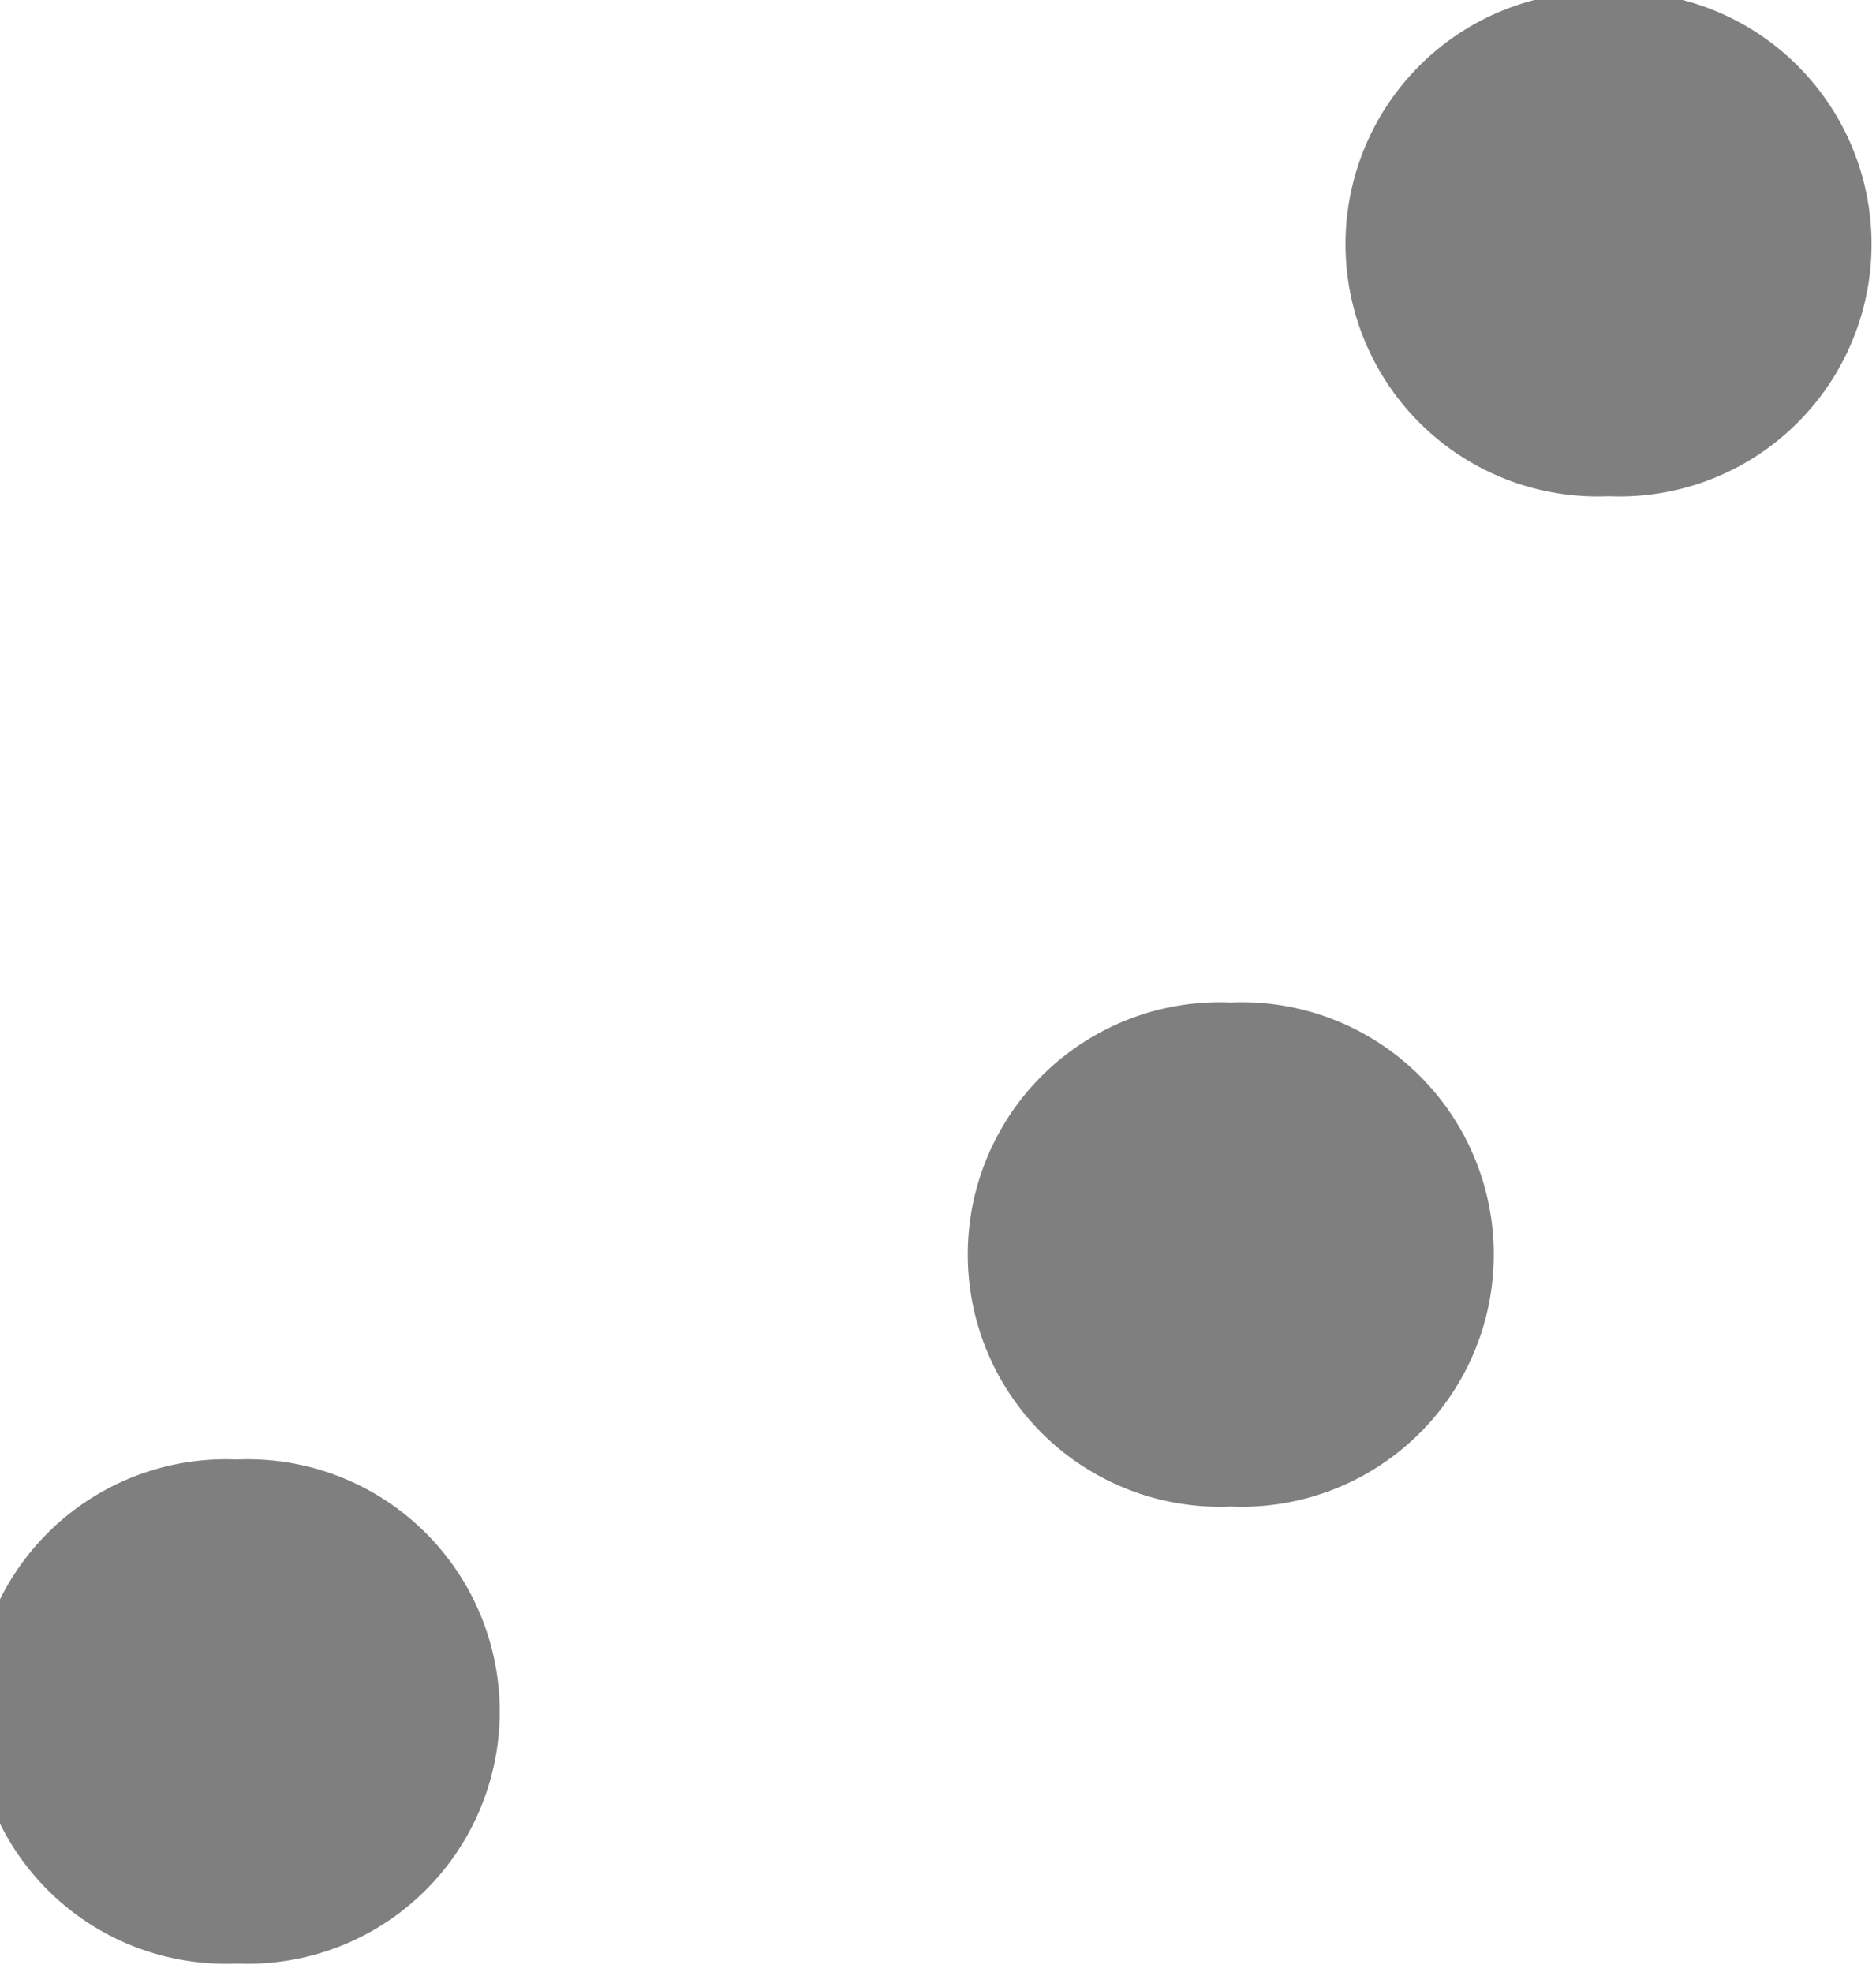 <?xml version="1.0" encoding="UTF-8" standalone="no"?>
<!-- Created with Inkscape (http://www.inkscape.org/) -->
<svg
   xmlns:dc="http://purl.org/dc/elements/1.1/"
   xmlns:cc="http://web.resource.org/cc/"
   xmlns:rdf="http://www.w3.org/1999/02/22-rdf-syntax-ns#"
   xmlns:svg="http://www.w3.org/2000/svg"
   xmlns="http://www.w3.org/2000/svg"
   xmlns:xlink="http://www.w3.org/1999/xlink"
   xmlns:sodipodi="http://sodipodi.sourceforge.net/DTD/sodipodi-0.dtd"
   xmlns:inkscape="http://www.inkscape.org/namespaces/inkscape"
   width="5.89"
   height="6.191"
   id="svg3501"
   sodipodi:version="0.32"
   inkscape:version="0.44"
   version="1.0"
   sodipodi:docbase="/home/pinheiro/artwork/Oxygen/style_and_windec/parts/window"
   sodipodi:docname="window_corner_dots.svg">
  <defs
     id="defs3503">
    <linearGradient
       id="linearGradient7422">
      <stop
         id="stop7424"
         offset="0"
         style="stop-color:#cbcbcd;stop-opacity:1;" />
      <stop
         style="stop-color:#e0e0e2;stop-opacity:1;"
         offset="0.5"
         id="stop7426" />
      <stop
         id="stop7428"
         offset="1"
         style="stop-color:#f2f2f2;stop-opacity:1;" />
    </linearGradient>
    <linearGradient
       inkscape:collect="always"
       xlink:href="#linearGradient7422"
       id="linearGradient3320"
       gradientUnits="userSpaceOnUse"
       gradientTransform="matrix(0.624,0,0,0.623,190.17,-25.985)"
       x1="399.775"
       y1="996.62"
       x2="399.775"
       y2="549.061" />
    <linearGradient
       id="linearGradient10073">
      <stop
         id="stop10075"
         offset="0"
         style="stop-color:#ffffff;stop-opacity:1;" />
      <stop
         style="stop-color:#ffffff;stop-opacity:1;"
         offset="0.491"
         id="stop10077" />
      <stop
         id="stop10079"
         offset="0.516"
         style="stop-color:#b1b1b1;stop-opacity:1;" />
      <stop
         id="stop10081"
         offset="1"
         style="stop-color:#636363;stop-opacity:1;" />
    </linearGradient>
    <linearGradient
       inkscape:collect="always"
       xlink:href="#linearGradient10073"
       id="linearGradient3324"
       gradientUnits="userSpaceOnUse"
       gradientTransform="matrix(0.624,0,0,0.621,669.366,258.39)"
       x1="-556.601"
       y1="-0.21"
       x2="-11.005"
       y2="887.038" />
    <linearGradient
       id="linearGradient7416">
      <stop
         id="stop7418"
         offset="0"
         style="stop-color:#dededf;stop-opacity:1;" />
      <stop
         id="stop7420"
         offset="1"
         style="stop-color:#bbbcbe;stop-opacity:0;" />
    </linearGradient>
    <linearGradient
       inkscape:collect="always"
       xlink:href="#linearGradient7416"
       id="linearGradient3322"
       gradientUnits="userSpaceOnUse"
       gradientTransform="matrix(0.624,0,0,0.621,622.083,262.867)"
       x1="297.945"
       y1="723.462"
       x2="-56.313"
       y2="106.358" />
  </defs>
  <sodipodi:namedview
     id="base"
     pagecolor="#ffffff"
     bordercolor="#666666"
     borderopacity="1.0"
     inkscape:pageopacity="0.0"
     inkscape:pageshadow="2"
     inkscape:zoom="1"
     inkscape:cx="368.03275"
     inkscape:cy="102.38162"
     inkscape:current-layer="layer1"
     inkscape:document-units="px"
     inkscape:window-width="849"
     inkscape:window-height="571"
     inkscape:window-x="590"
     inkscape:window-y="283" />
  <g
     id="layer1"
     inkscape:label="Layer 1"
     inkscape:groupmode="layer"
     transform="translate(-839.604,-690.574)">
    <path
       sodipodi:type="arc"
       style="fill:#7f7f7f;fill-opacity:1;fill-rule:nonzero;stroke:none;stroke-width:0.1;stroke-linecap:butt;stroke-linejoin:miter;stroke-miterlimit:4;stroke-dasharray:none;stroke-dashoffset:4;stroke-opacity:1"
       id="path2924"
       sodipodi:cx="607.32043"
       sodipodi:cy="178.85196"
       sodipodi:rx="0.53291249"
       sodipodi:ry="0.53291249"
       d="M 607.853 178.852 A 0.533 0.533 0 1 1  606.788,178.852 A 0.533 0.533 0 1 1  607.853 178.852 z"
       inkscape:r_cx="true"
       inkscape:r_cy="true"
       transform="matrix(0,-1.486,1.485,0,574.752,1598.426)"
       inkscape:export-filename="/home/pinheiro/Desktop/mock2.png"
       inkscape:export-xdpi="90"
       inkscape:export-ydpi="90" />
    <path
       transform="matrix(0,-1.486,1.485,0,579.059,1593.819)"
       inkscape:r_cy="true"
       inkscape:r_cx="true"
       d="M 607.853 178.852 A 0.533 0.533 0 1 1  606.788,178.852 A 0.533 0.533 0 1 1  607.853 178.852 z"
       sodipodi:ry="0.53291249"
       sodipodi:rx="0.53291249"
       sodipodi:cy="178.85196"
       sodipodi:cx="607.32043"
       id="path2926"
       style="fill:#7f7f7f;fill-opacity:1;fill-rule:nonzero;stroke:none;stroke-width:0.1;stroke-linecap:butt;stroke-linejoin:miter;stroke-miterlimit:4;stroke-dasharray:none;stroke-dashoffset:4;stroke-opacity:1"
       sodipodi:type="arc"
       inkscape:export-filename="/home/pinheiro/Desktop/mock2.png"
       inkscape:export-xdpi="90"
       inkscape:export-ydpi="90" />
    <path
       sodipodi:type="arc"
       style="fill:#7f7f7f;fill-opacity:1;fill-rule:nonzero;stroke:none;stroke-width:0.1;stroke-linecap:butt;stroke-linejoin:miter;stroke-miterlimit:4;stroke-dasharray:none;stroke-dashoffset:4;stroke-opacity:1"
       id="path2928"
       sodipodi:cx="607.32043"
       sodipodi:cy="178.85196"
       sodipodi:rx="0.53291249"
       sodipodi:ry="0.53291249"
       d="M 607.853 178.852 A 0.533 0.533 0 1 1  606.788,178.852 A 0.533 0.533 0 1 1  607.853 178.852 z"
       inkscape:r_cx="true"
       inkscape:r_cy="true"
       transform="matrix(0,-1.486,1.485,0,577.873,1596.991)"
       inkscape:export-filename="/home/pinheiro/Desktop/mock2.png"
       inkscape:export-xdpi="90"
       inkscape:export-ydpi="90" />
  </g>
</svg>
